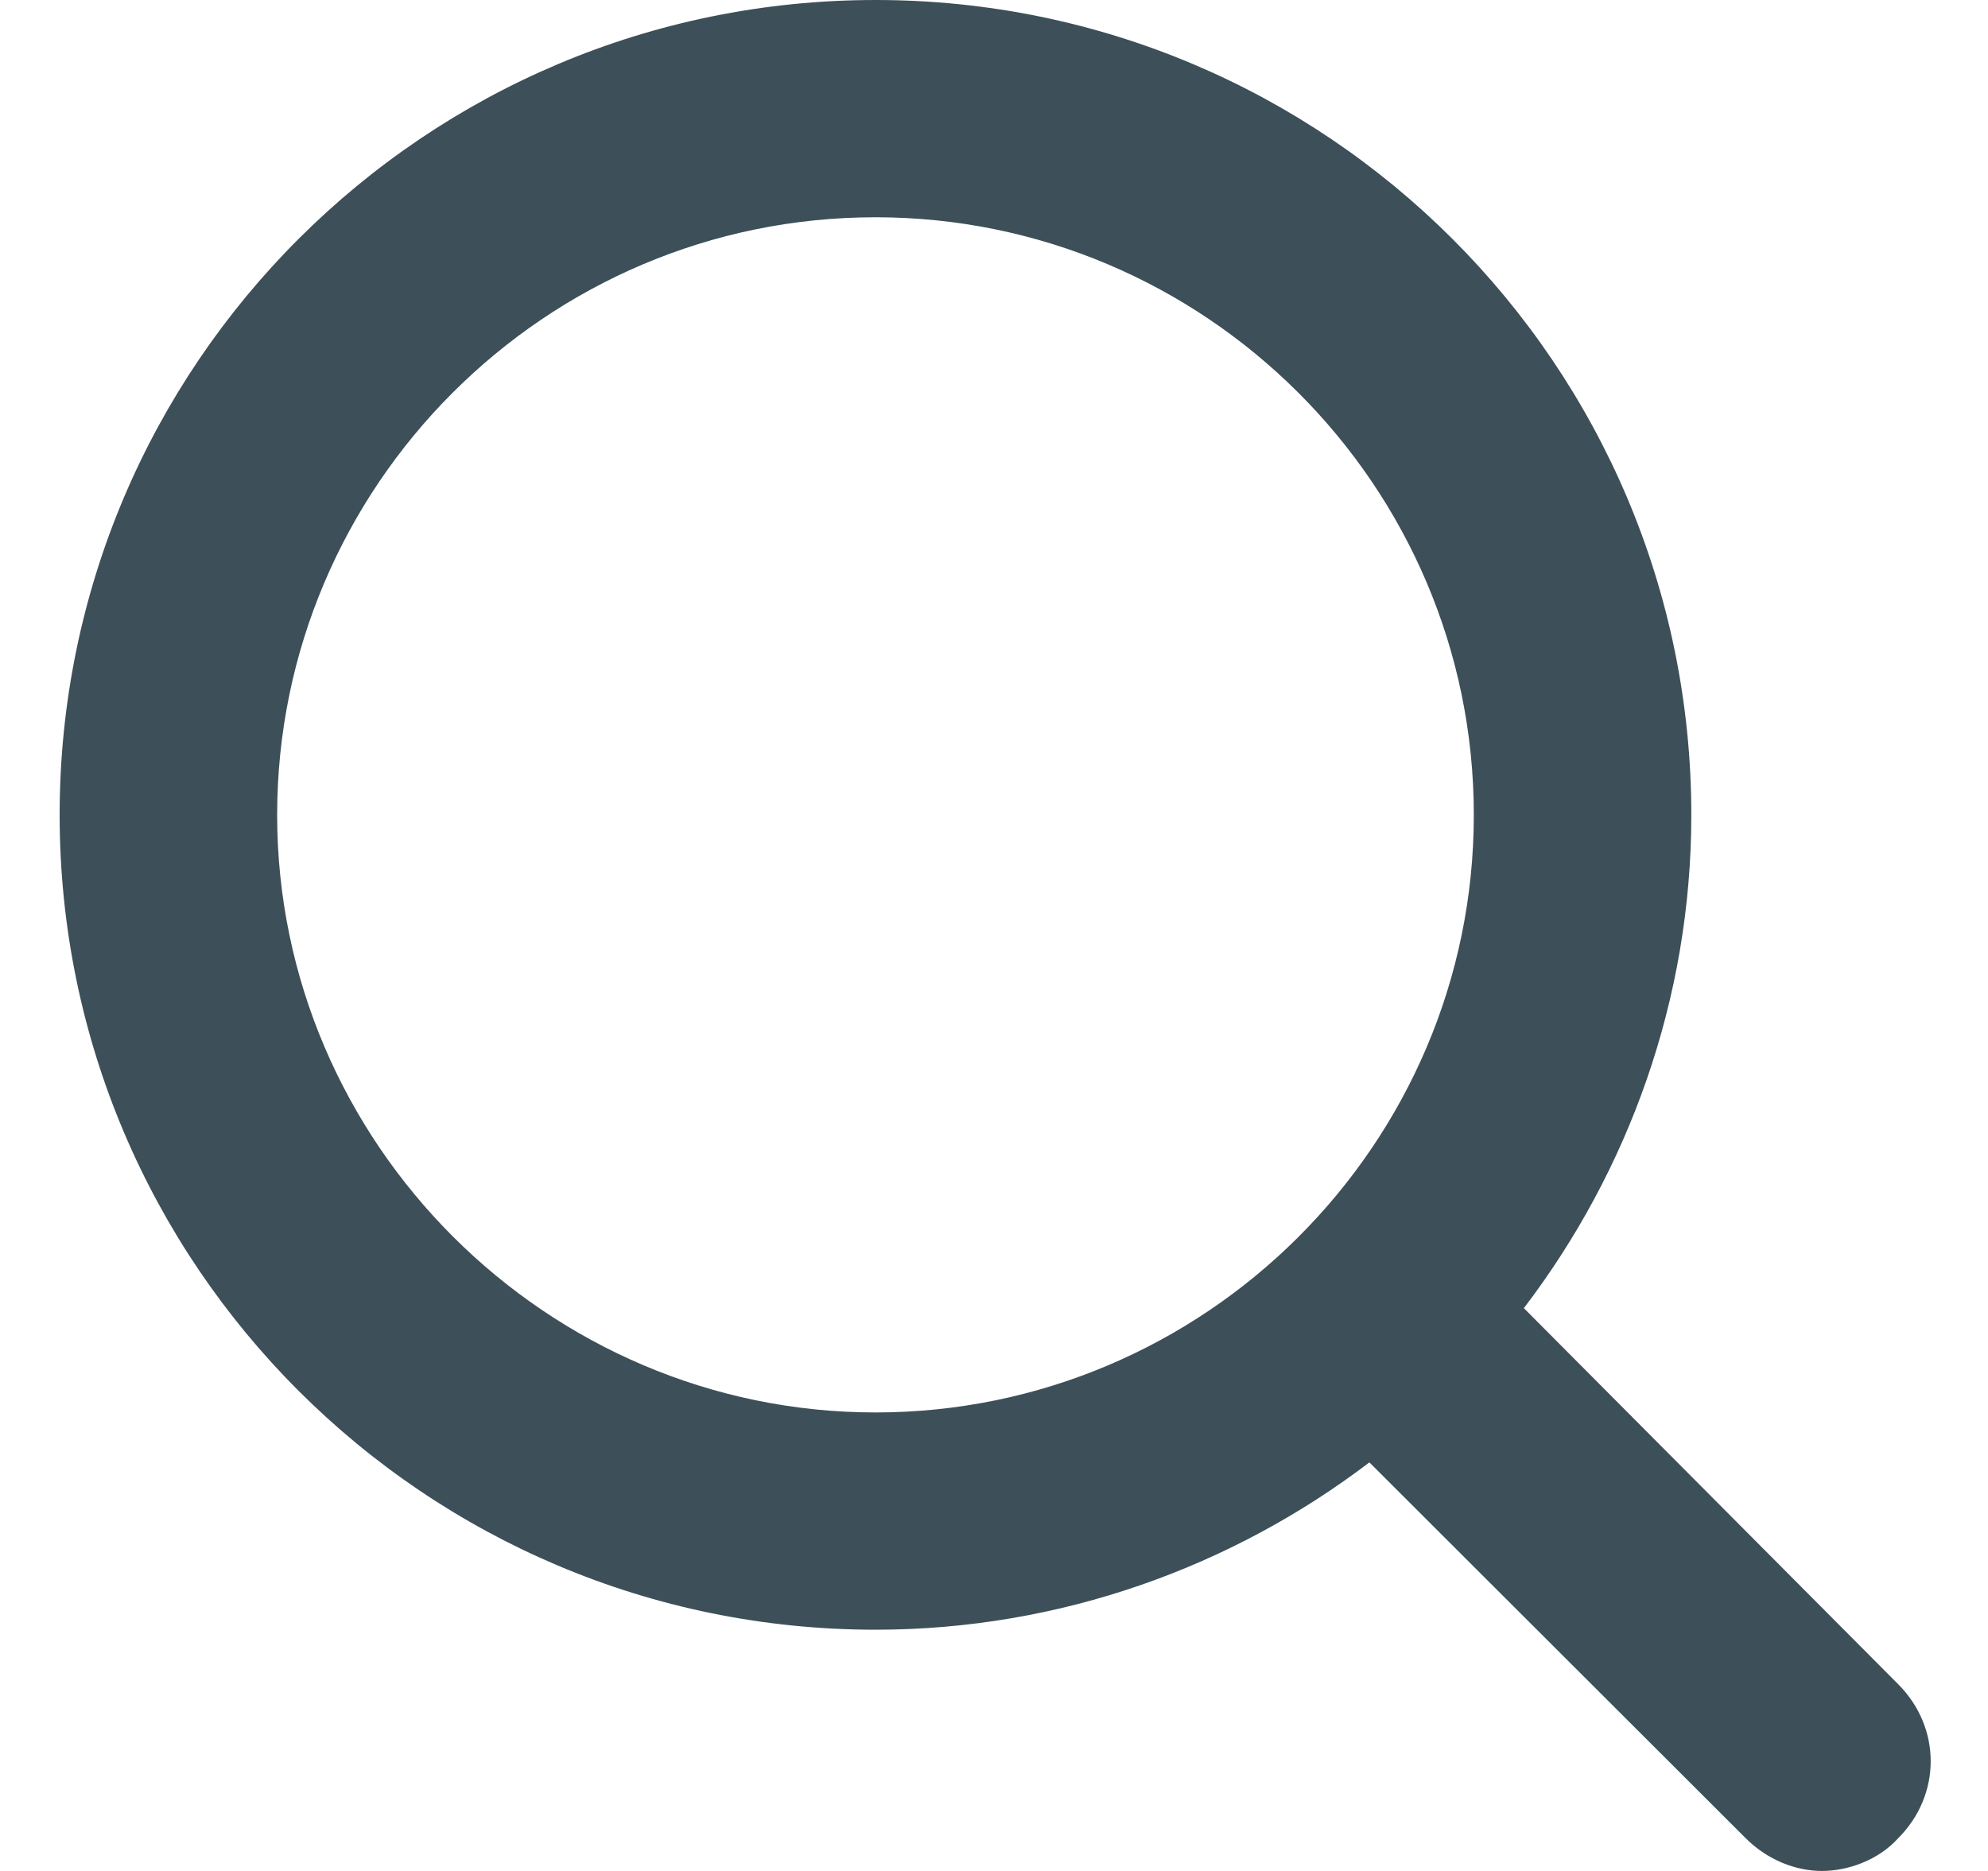 <?xml version="1.0" encoding="UTF-8"?>
<svg width="17px" height="16px" viewBox="0 0 17 16" version="1.1" xmlns="http://www.w3.org/2000/svg" xmlns:xlink="http://www.w3.org/1999/xlink">
    <!-- Generator: sketchtool 63.1 (101010) - https://sketch.com -->
    <title>0E67316F-4487-439D-B7DD-445A19BF7EDE</title>
    <desc>Created with sketchtool.</desc>
    <defs>
        <path d="M6.977,13.937 C8.558,13.937 10.028,13.398 11.2,12.506 L14.419,15.721 C14.605,15.907 14.847,16 15.07,16 C15.293,16 15.553,15.907 15.721,15.721 C16.093,15.35 16.093,14.774 15.721,14.402 L12.521,11.187 C13.414,10.016 13.953,8.548 13.953,6.969 C13.953,3.122 10.828,0 6.977,0 C3.126,0 0,3.122 0,6.969 C0,10.815 3.126,13.937 6.977,13.937 Z M6.977,1.858 C9.786,1.858 12.093,4.144 12.093,6.969 C12.093,9.793 9.786,12.079 6.977,12.079 C4.167,12.079 1.86,9.775 1.86,6.969 C1.86,4.163 4.149,1.858 6.977,1.858 Z" id="path-1"></path>
    </defs>
    <g id="Design" stroke="none" stroke-width="1" fill="none" fill-rule="evenodd">
        <g id="Smax-Sale-3.0-Order" transform="translate(-706, -17)">
            <g id="Header" transform="translate(50, 0)">
                <g id="Dropdown/Right-Icon/Selected-Copy-5" transform="translate(644.51, 8)">
                    <g id="Icons/Icon" transform="translate(12, 9)">
                        <rect id="Invisible-frame" x="0" y="0" width="16" height="16"></rect>
                        <mask id="mask-2" fill="white">
                            <use xlink:href="#path-1"></use>
                        </mask>
                        <use id="Shape" fill="#3D4F59" xlink:href="#path-1"></use>
                    </g>
                </g>
            </g>
        </g>
    </g>
</svg>
